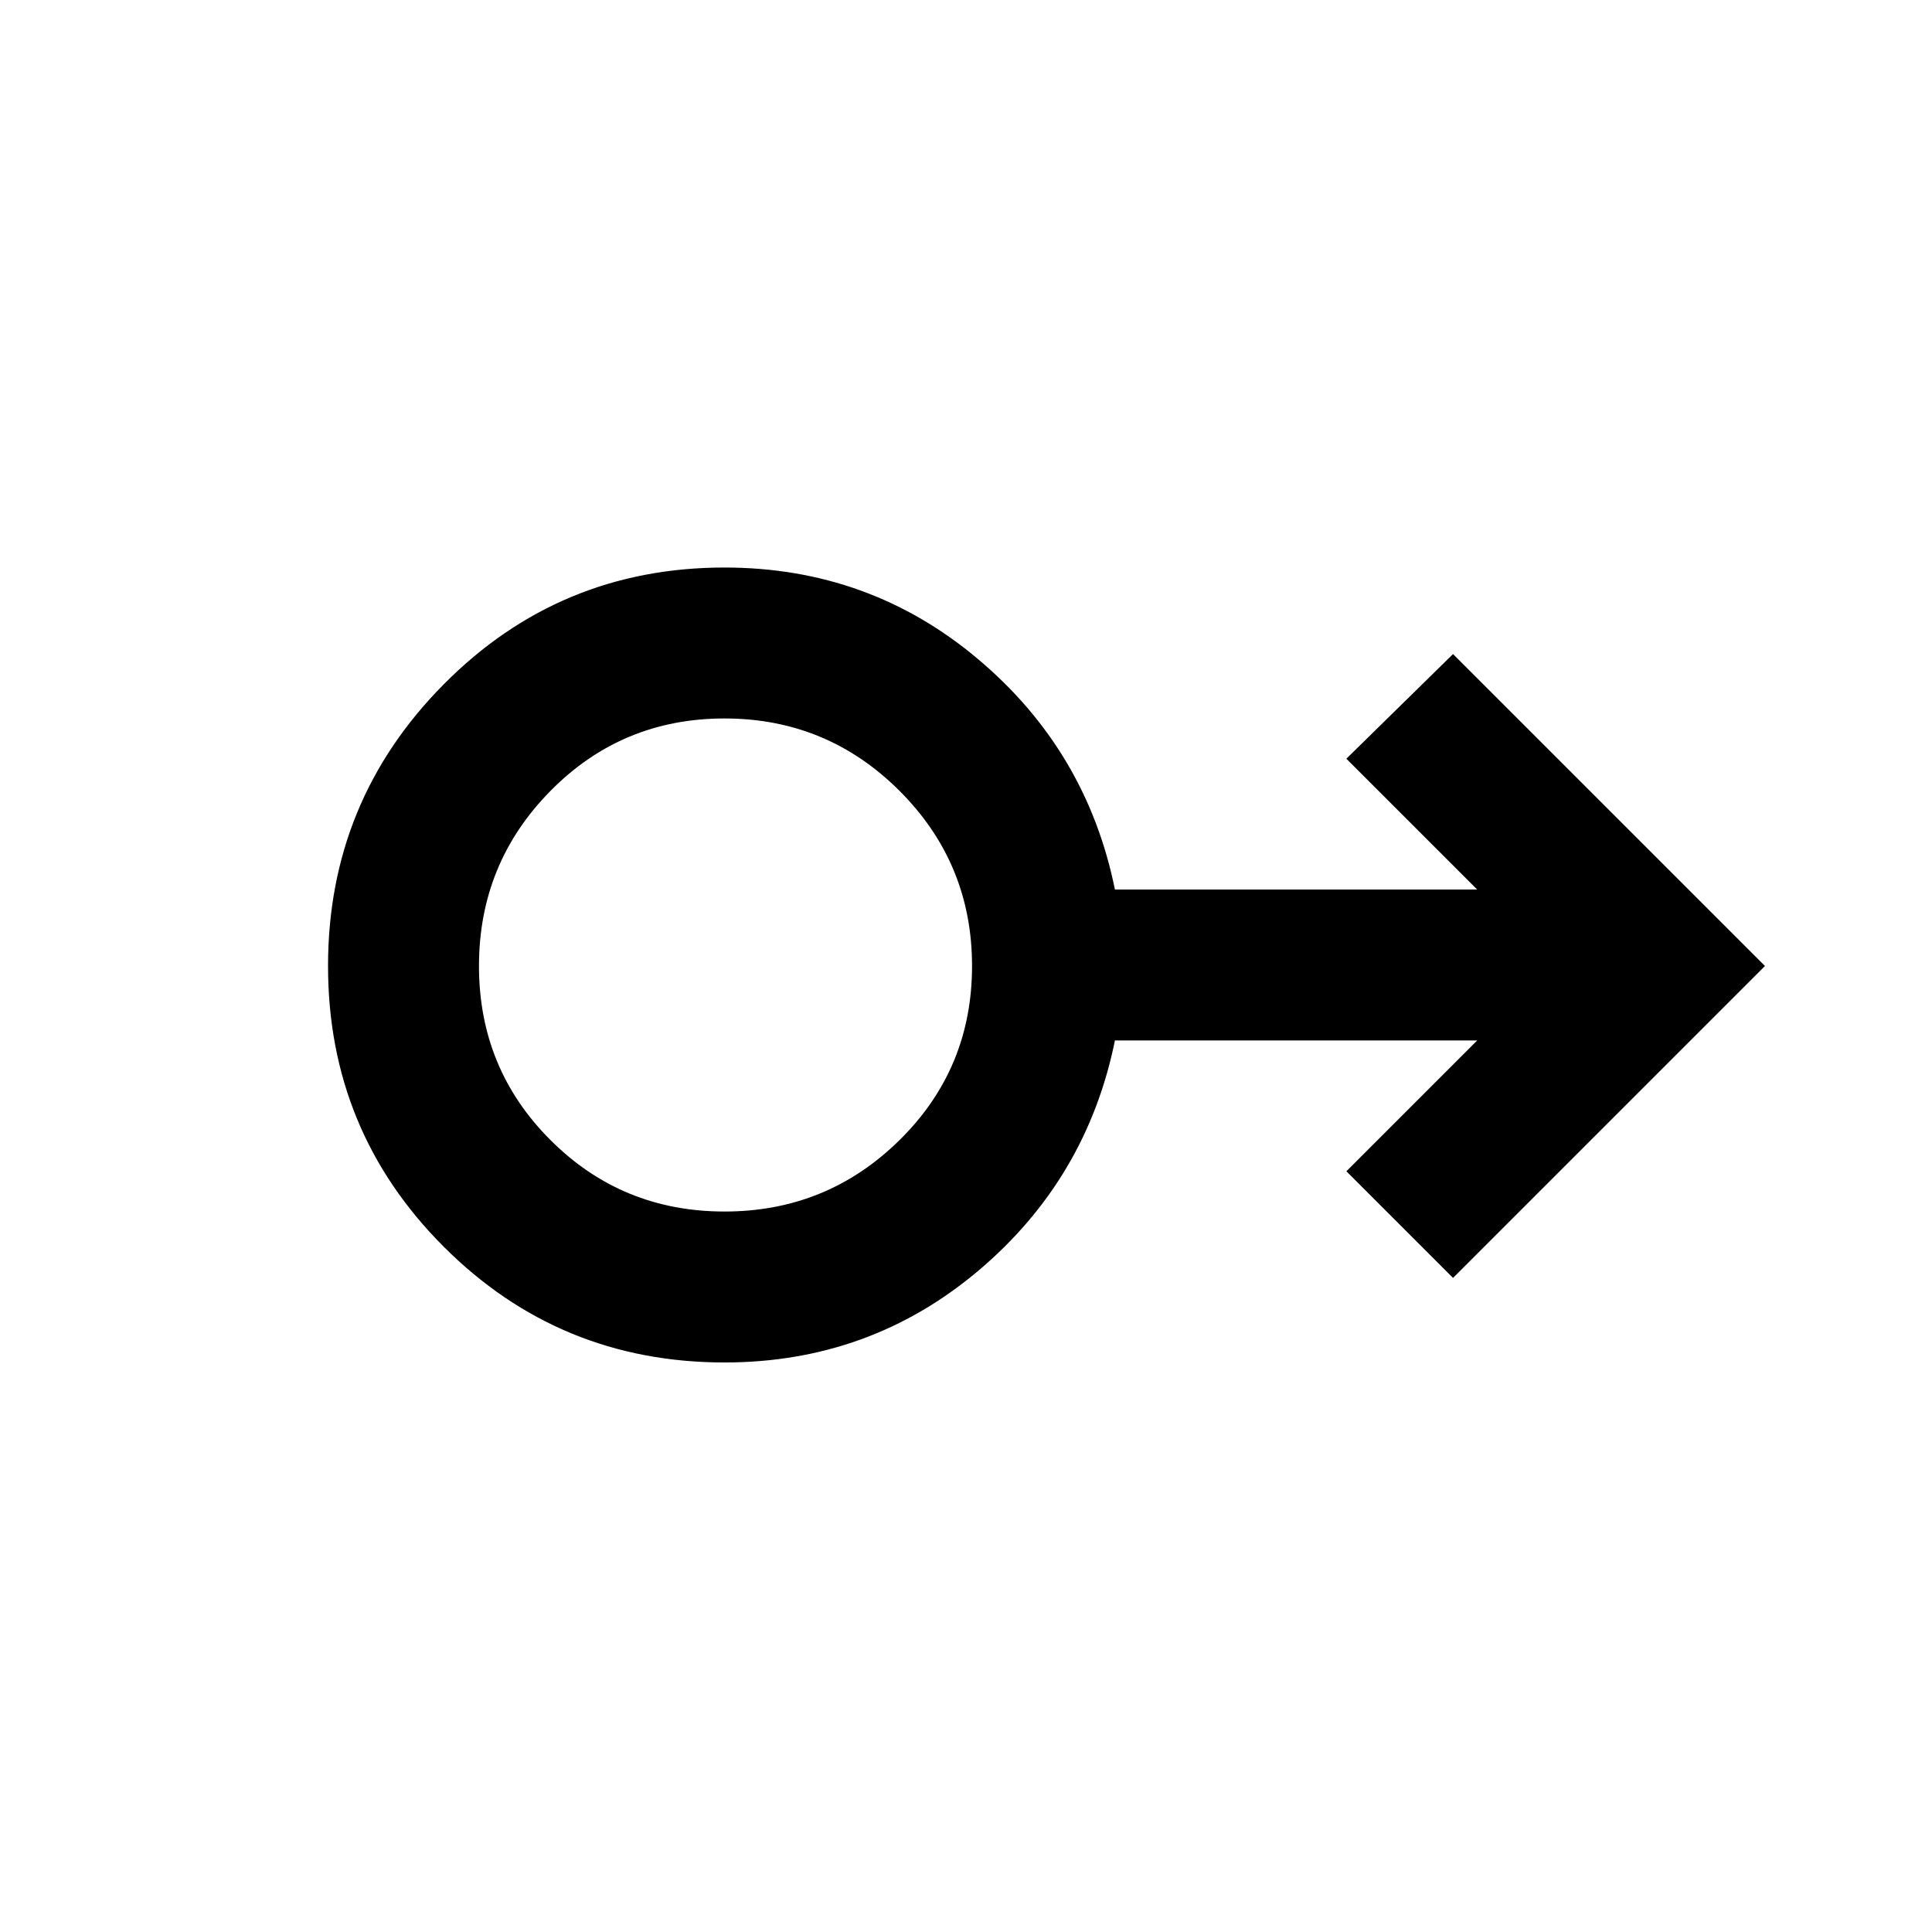<svg xmlns="http://www.w3.org/2000/svg" height="24" width="24"><path d="M9 16.925q-2.05 0-3.487-1.437Q4.075 14.05 4.075 12t1.438-3.5Q6.95 7.05 9 7.05q1.8 0 3.15 1.138 1.35 1.137 1.7 2.862h4.5l-1.625-1.625 1.325-1.3L21.925 12l-3.875 3.875-1.325-1.325 1.625-1.625h-4.5q-.35 1.725-1.7 2.863Q10.8 16.925 9 16.925Zm0-1.875q1.275 0 2.175-.888.9-.887.9-2.162t-.9-2.175q-.9-.9-2.175-.9t-2.162.9q-.888.9-.888 2.175t.888 2.162q.887.888 2.162.888ZM9 12Z"/></svg>